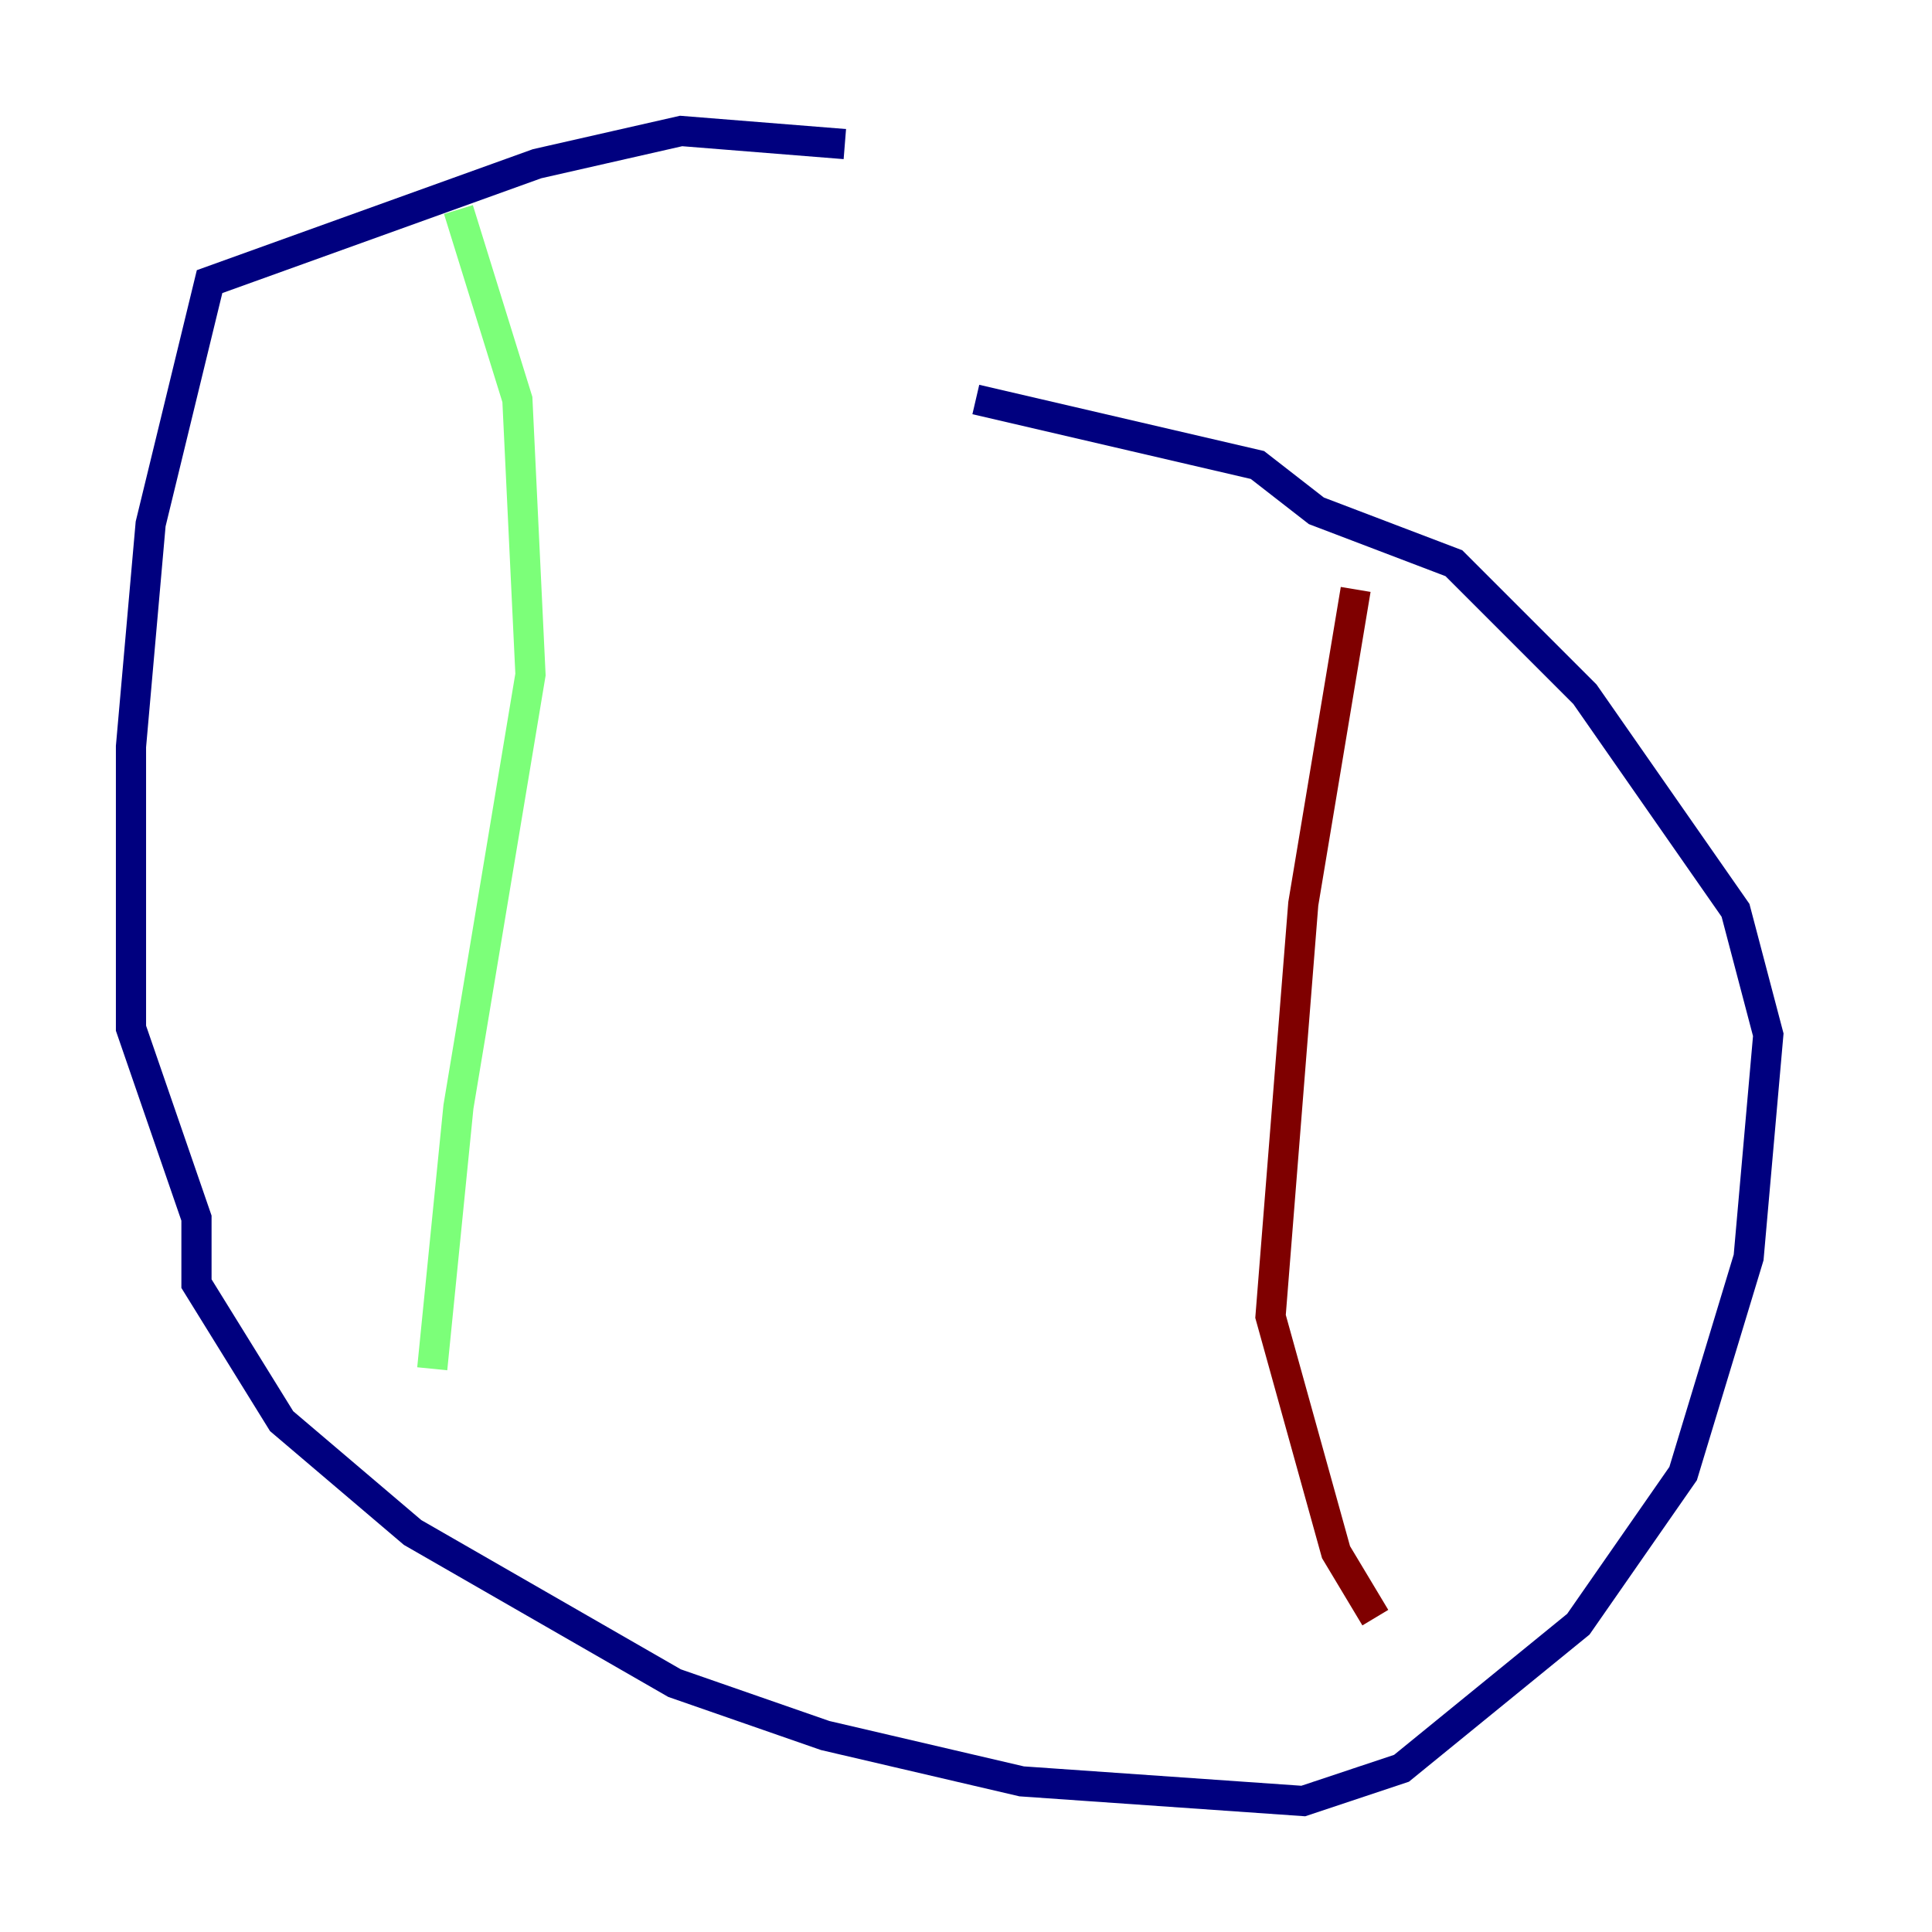 <?xml version="1.0" encoding="utf-8" ?>
<svg baseProfile="tiny" height="128" version="1.2" viewBox="0,0,128,128" width="128" xmlns="http://www.w3.org/2000/svg" xmlns:ev="http://www.w3.org/2001/xml-events" xmlns:xlink="http://www.w3.org/1999/xlink"><defs /><polyline fill="none" points="55.973,9.546 45.125,8.678 35.58,10.848 13.885,18.658 9.98,34.712 8.678,49.464 8.678,68.122 13.017,80.705 13.017,85.044 18.658,94.156 27.336,101.532 44.691,111.512 54.671,114.983 67.688,118.02 86.346,119.322 92.854,117.153 104.57,107.607 111.512,97.627 115.851,83.308 117.153,68.556 114.983,60.312 105.003,45.993 96.325,37.315 87.214,33.844 83.308,30.807 64.651,26.468" stroke="#00007f" stroke-width="2" /><polyline fill="none" points="30.373,13.885 34.278,26.468 35.146,44.691 30.373,73.329 28.637,90.685" stroke="#7cff79" stroke-width="2" /><polyline fill="none" points="89.817,39.051 86.346,59.878 84.176,87.214 88.515,102.834 91.119,107.173" stroke="#7f0000" stroke-width="2" /></svg>